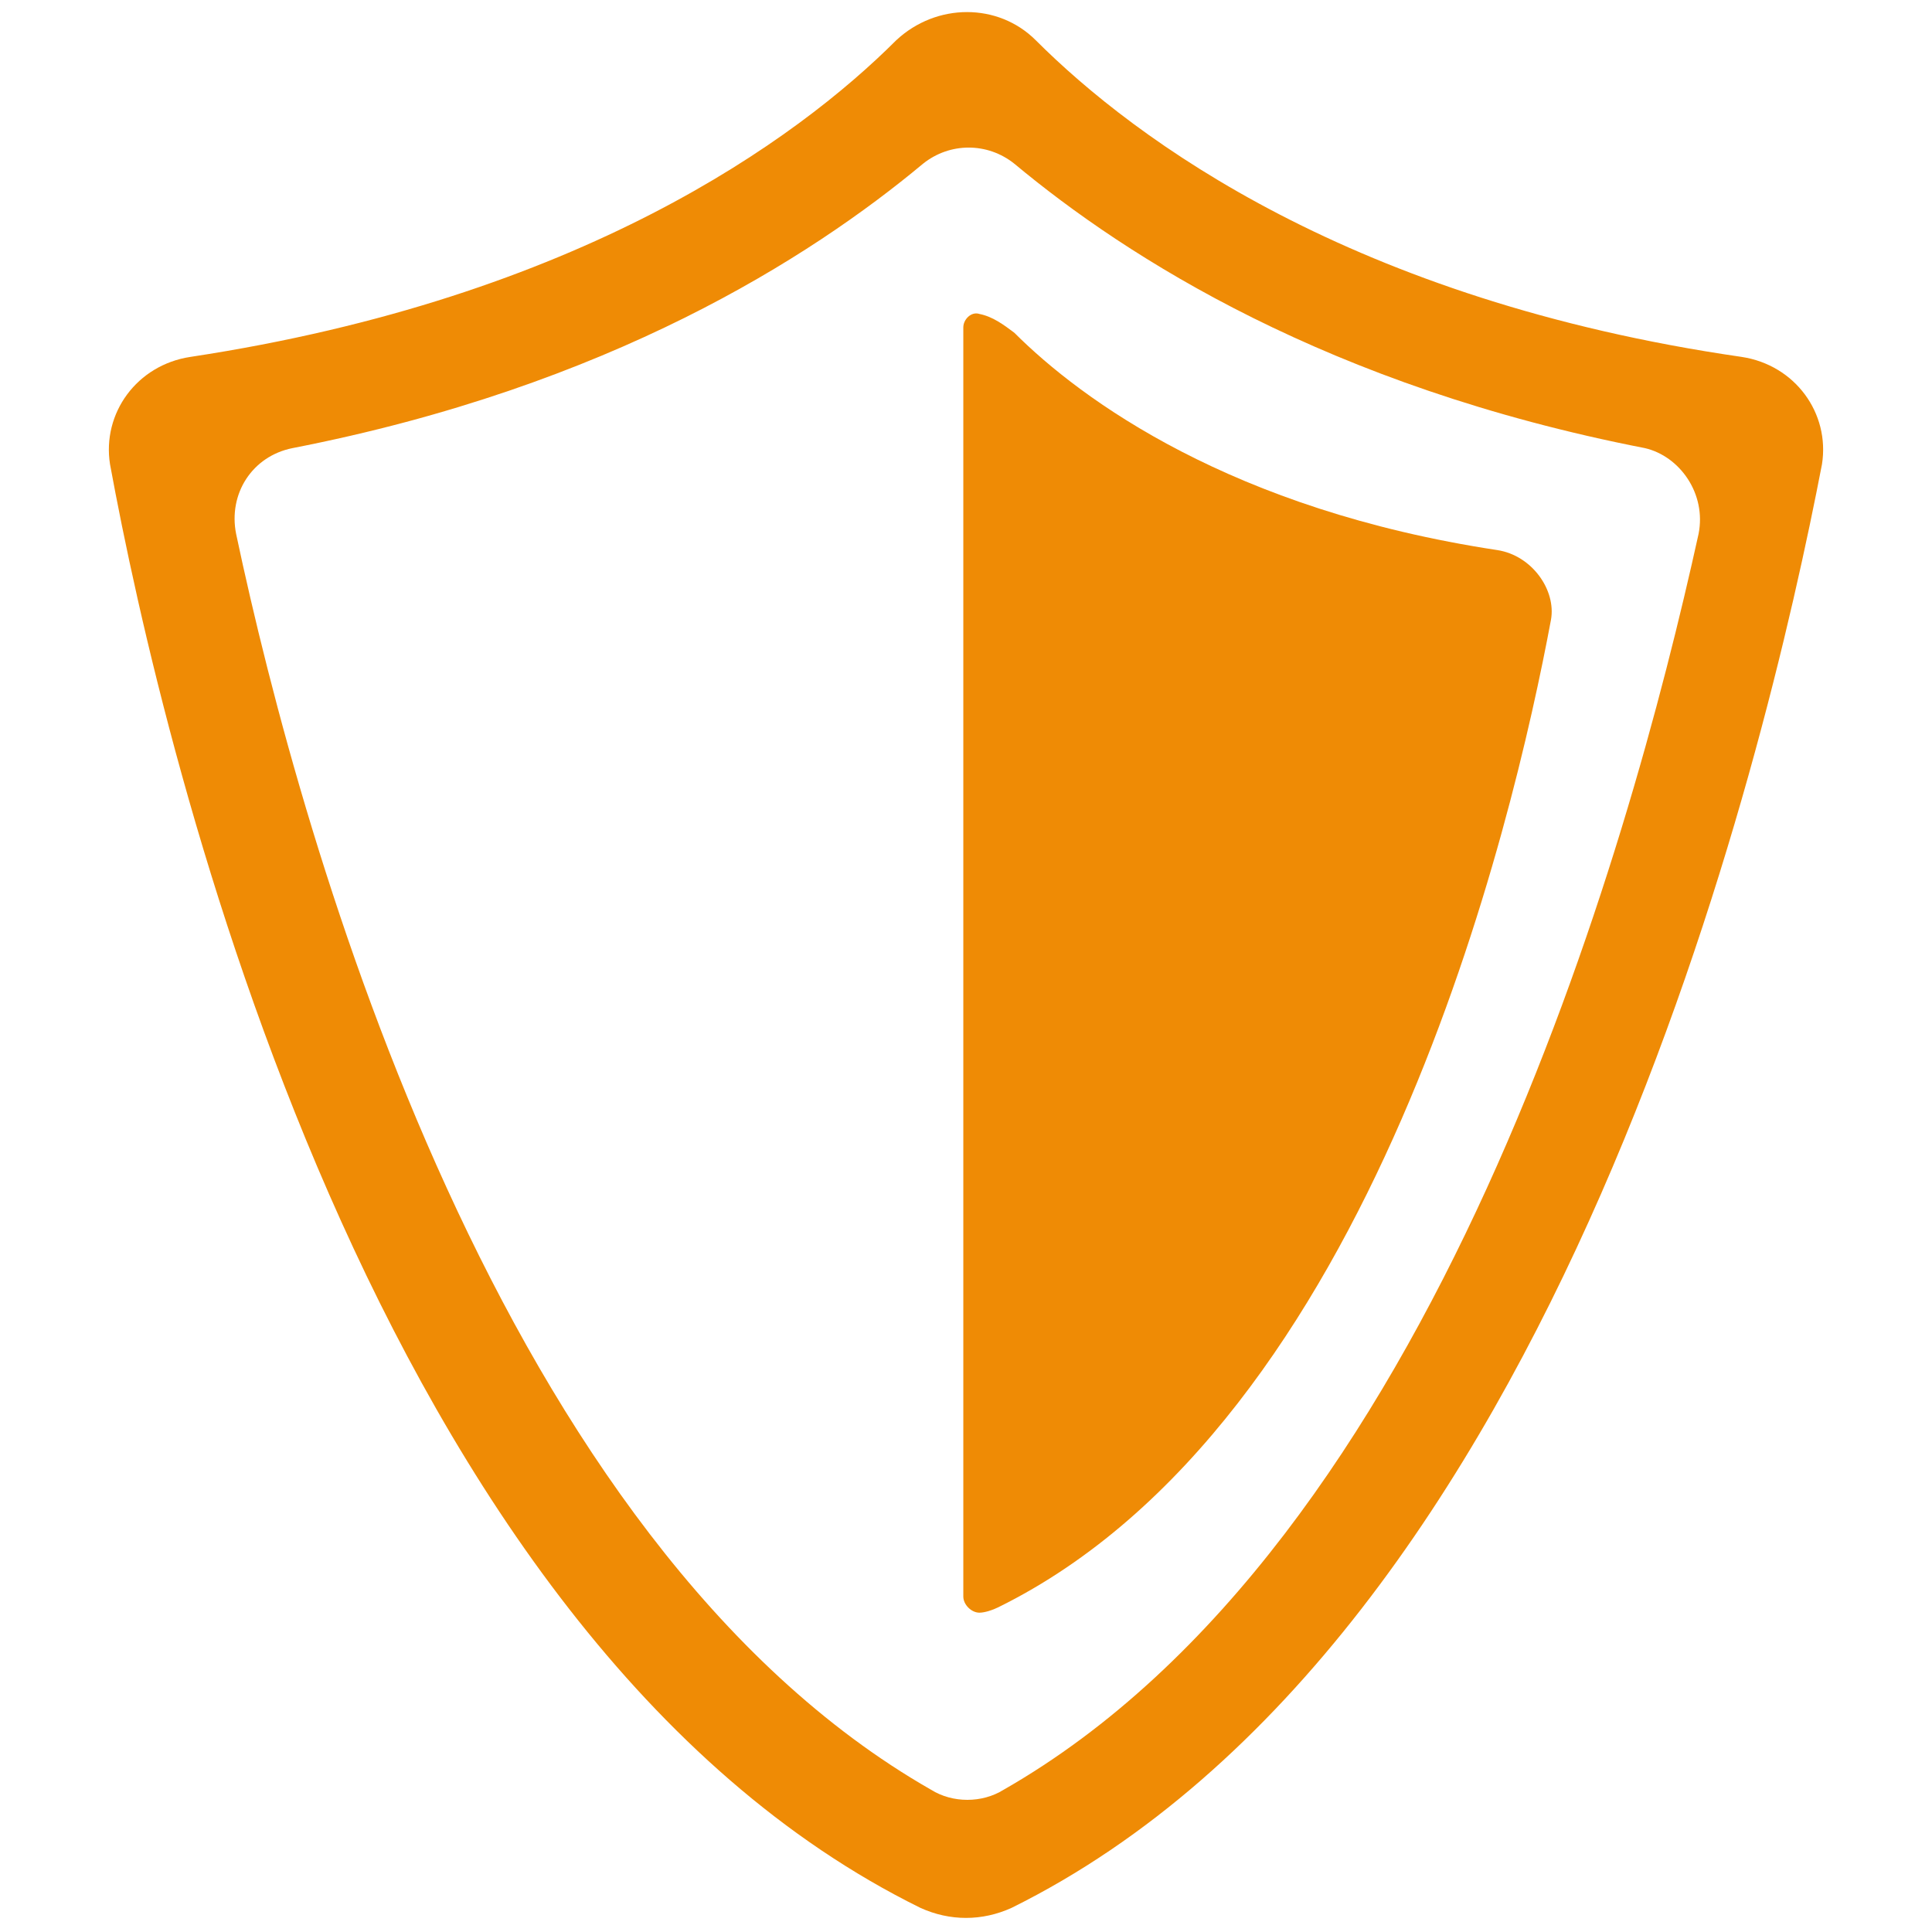 <svg xmlns="http://www.w3.org/2000/svg" xmlns:xlink="http://www.w3.org/1999/xlink" version="1.1" x="0px" y="0px" viewBox="0 0 72 72" enable-background="new 0 0 72 72" xml:space="preserve"><g><path  style="fill:#ef8b05;" d="M64.9,13.3C50.4,11.2,42.3,5.2,38.6,1.5c-1.4-1.4-3.7-1.4-5.2,0c-3.7,3.7-11.8,9.6-26.3,11.8   c-2,0.3-3.3,2.1-3,4c2,10.9,9.7,43.7,30.2,53.8c1.1,0.5,2.3,0.5,3.4,0C58.1,61,65.8,28.2,67.9,17.3C68.2,15.4,66.9,13.6,64.9,13.3z    M63.3,19.9c-2.6,11.8-9.8,37.6-25.9,46.8c-0.8,0.5-1.9,0.5-2.7,0c-16.1-9.2-23.4-35-25.9-46.8c-0.3-1.5,0.6-2.9,2.1-3.2   c11.8-2.3,19.3-7.1,23.5-10.6c1-0.8,2.4-0.8,3.4,0c4.2,3.5,11.7,8.3,23.5,10.6C62.6,17,63.6,18.4,63.3,19.9z"></path><path fill="#ef8b05" d="M55.8,20.5c-9.9-1.5-15.5-5.6-18-8.1c-0.4-0.3-0.8-0.6-1.3-0.7c-0.3-0.1-0.6,0.2-0.6,0.5v47.3   c0,0.3,0.3,0.6,0.6,0.6c0.2,0,0.5-0.1,0.7-0.2c14-6.9,19.2-29.3,20.6-36.8C58,22,57.1,20.7,55.8,20.5z"></path></g></svg>
